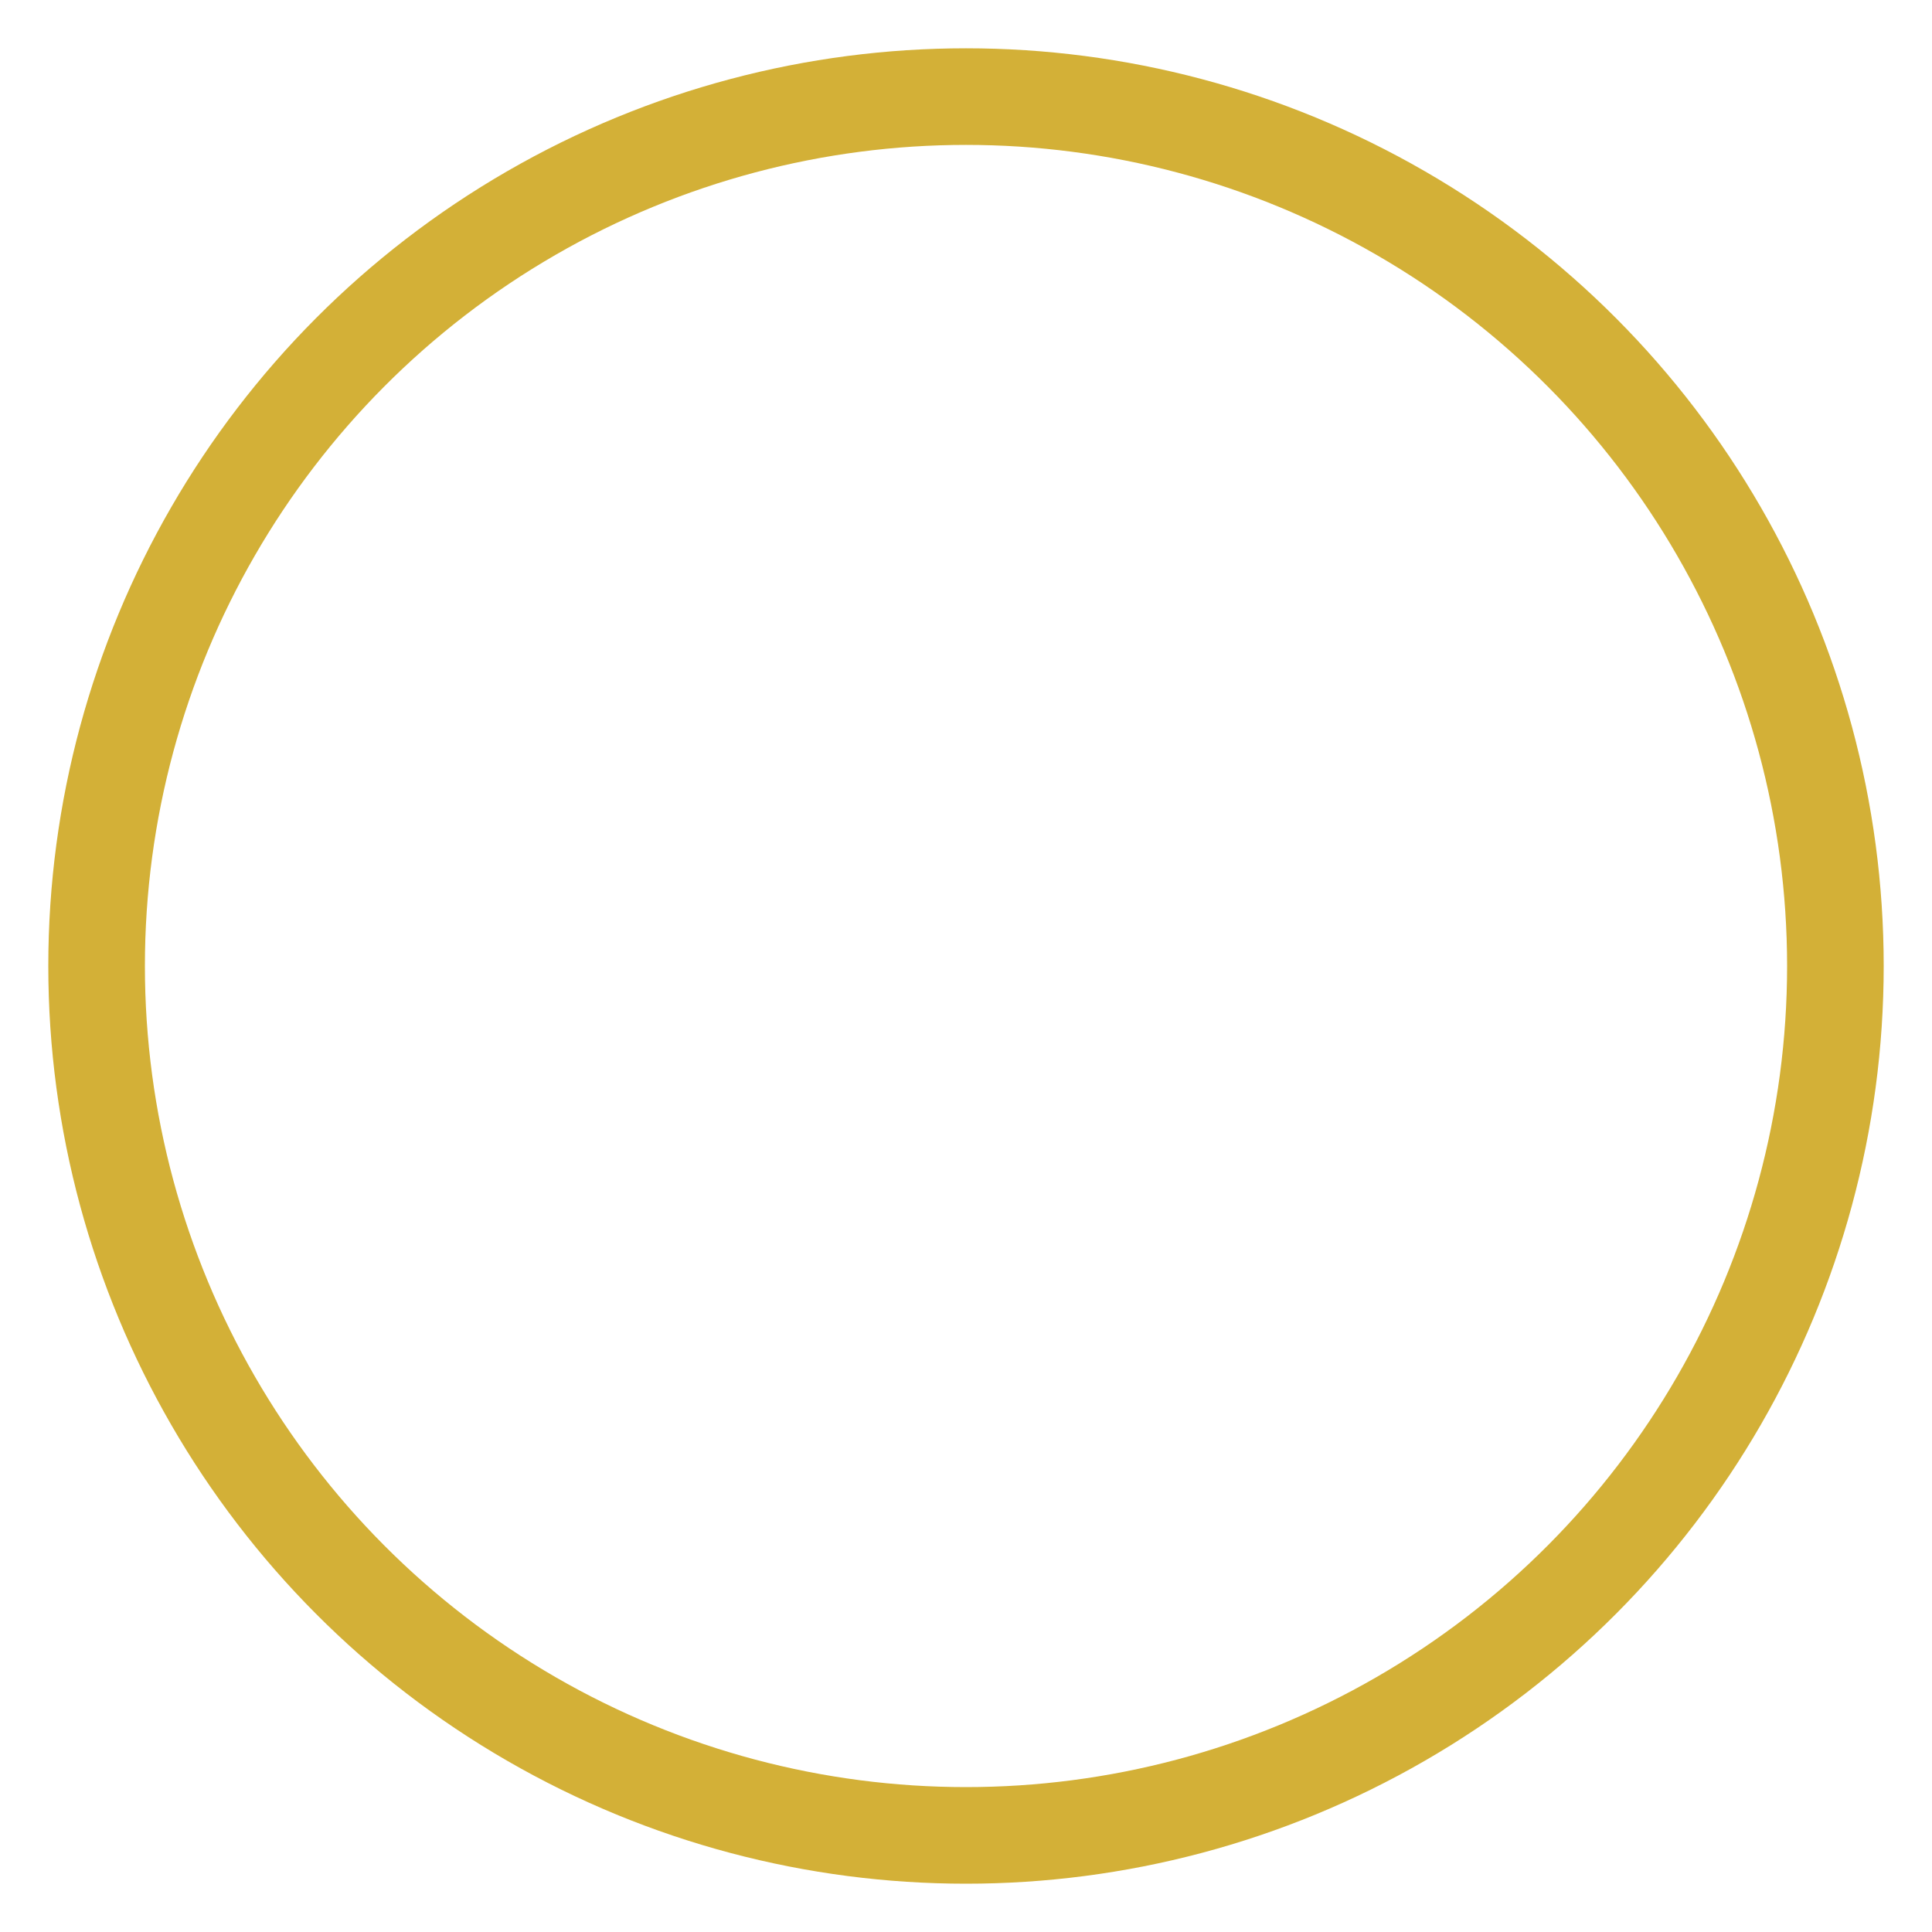 <?xml version="1.0" encoding="UTF-8"?>
<svg xmlns="http://www.w3.org/2000/svg" viewBox="0 0 100 100" width="100%" height="100%">
  <circle cx="50" cy="50" r="45" fill="none" stroke="#d3b037" stroke-width="5" stroke-linecap="round">
    <!-- To Animate arc length: grow from almost zero → full dash → shrink back -->
    <animate attributeName="stroke-dasharray" dur="2s" repeatCount="indefinite" keyTimes="0;0.25;0.5;0.75;1" values="10 283; 80 203; 80 203; 10 283; 10 283" />

    <!-- Animate head position: always move forward around the circle -->
    <animate attributeName="stroke-dashoffset" dur="2s" repeatCount="indefinite" keyTimes="0;0.25;0.5;0.75;1" values="0; -212; -283; -495; -566" />
  </circle>
</svg>
